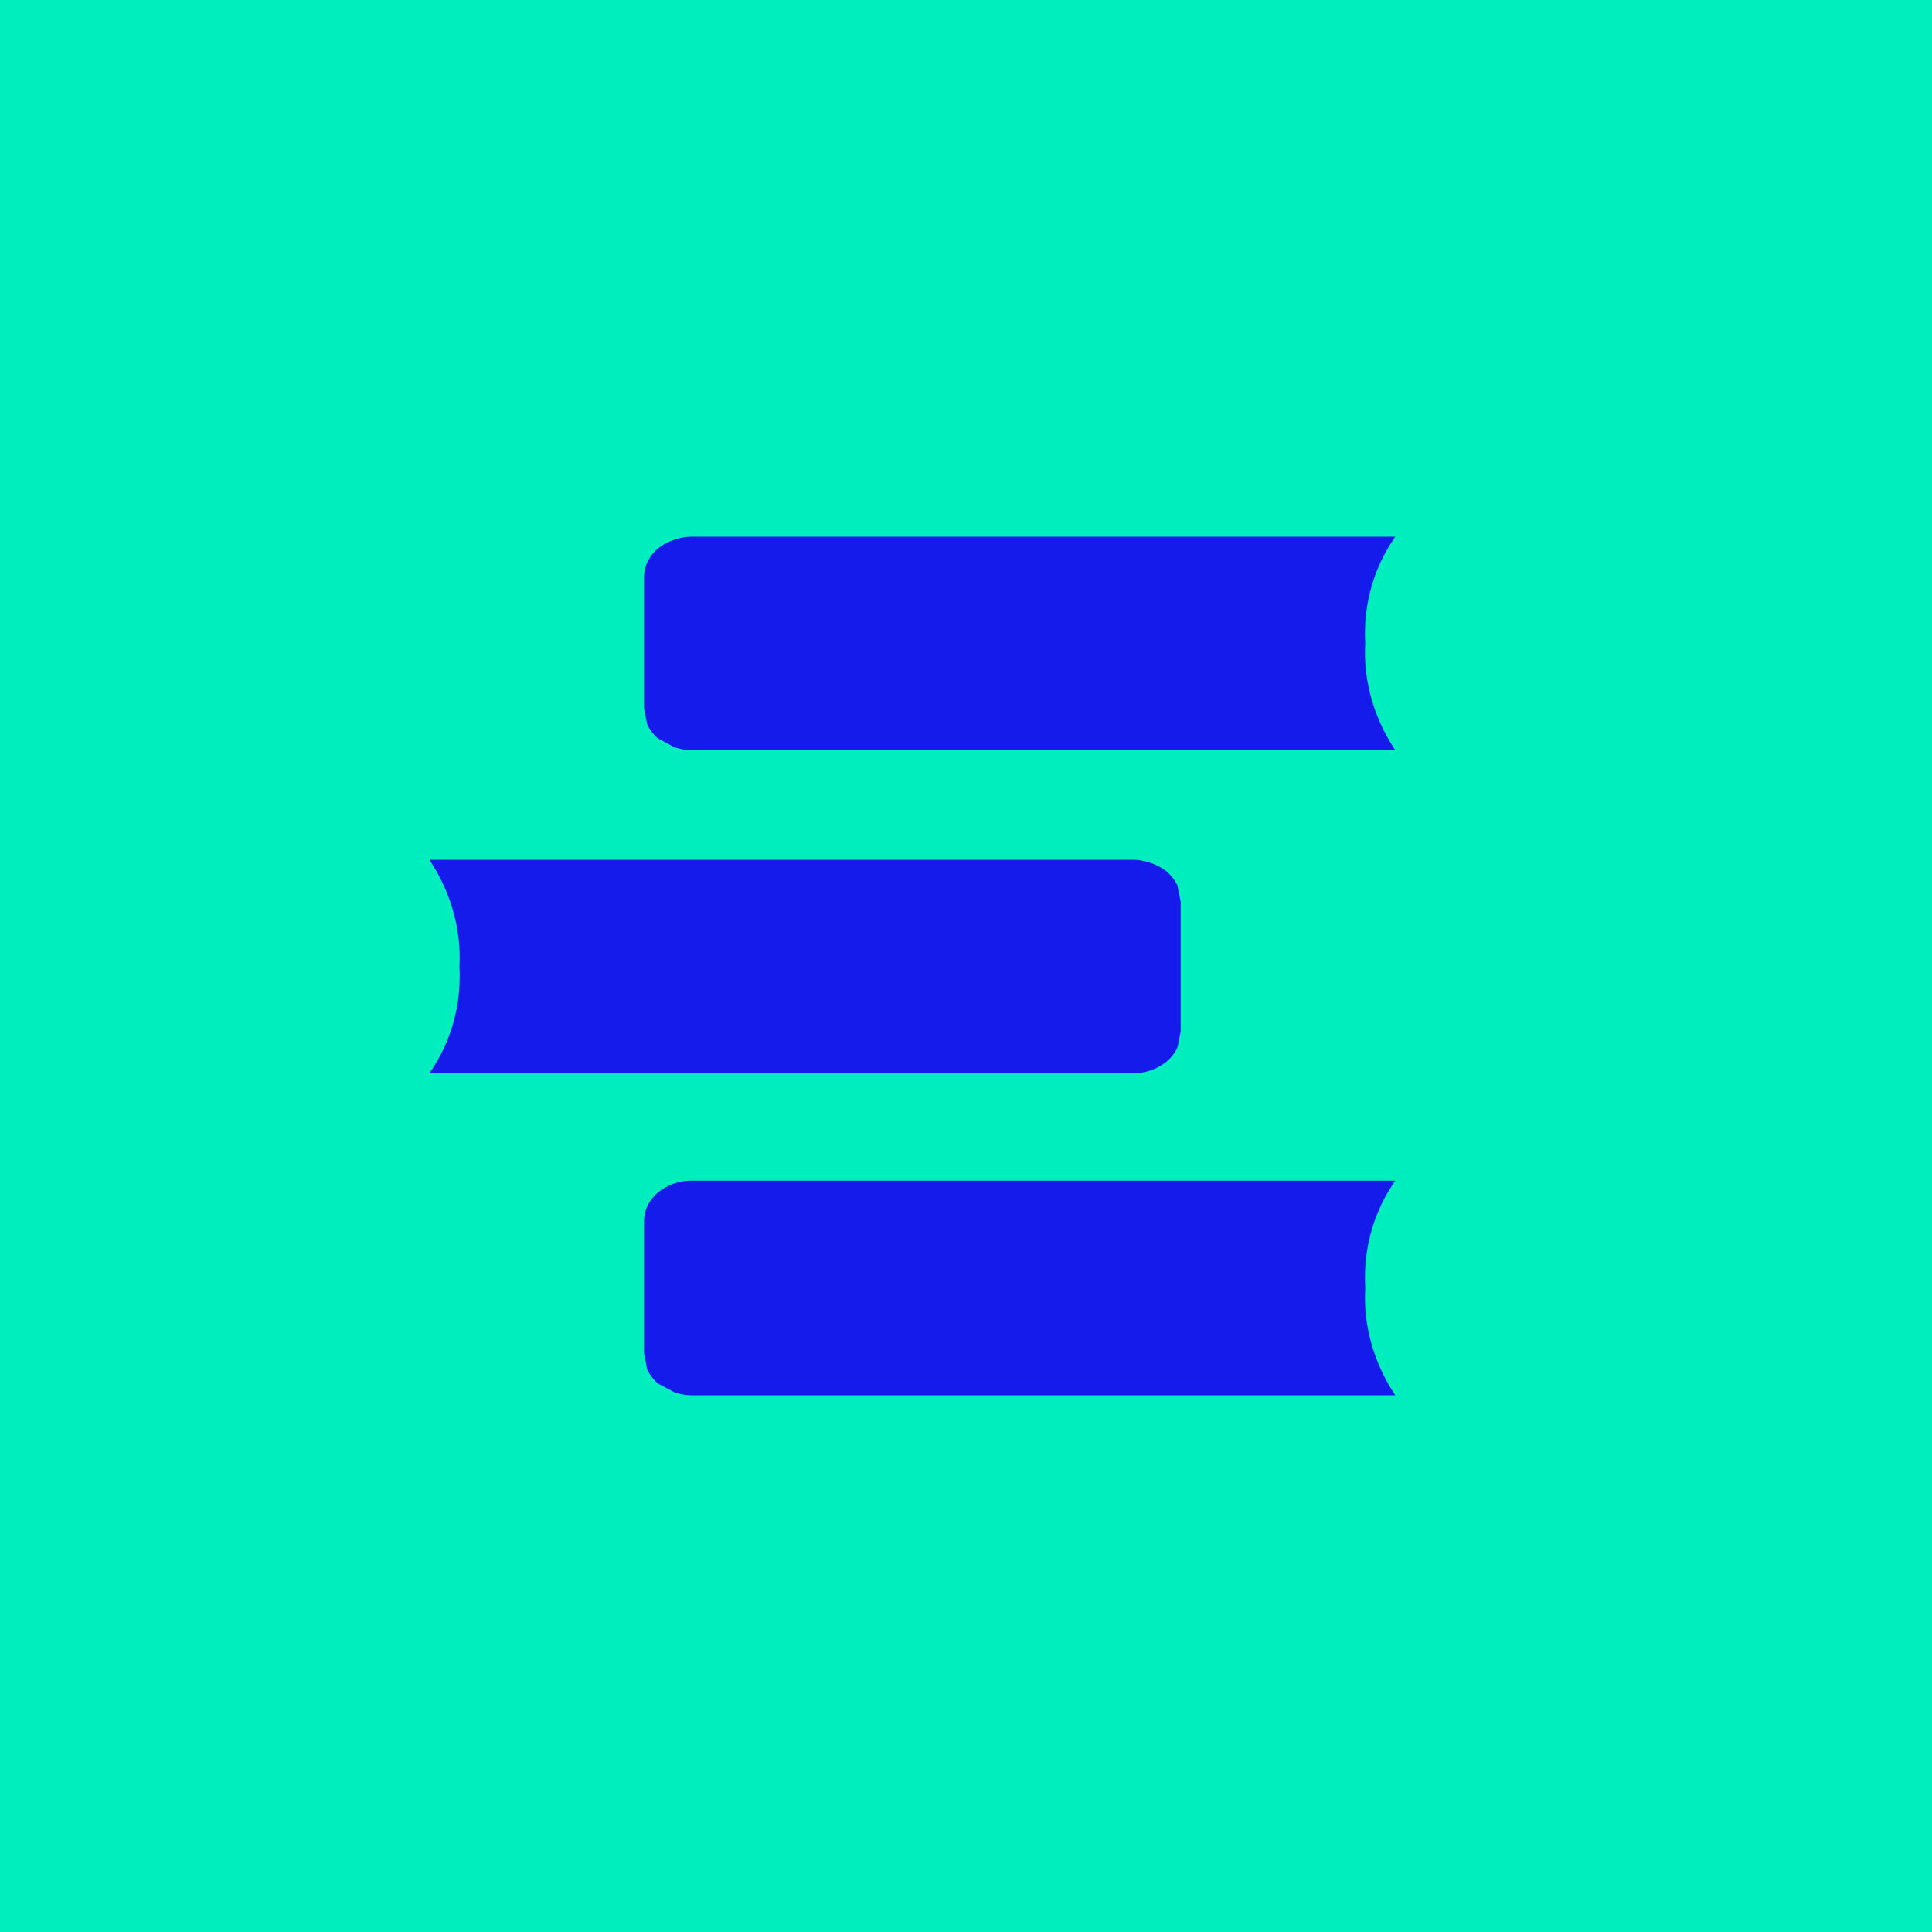 <!-- by TradingView --><svg width="18" height="18" viewBox="0 0 18 18" xmlns="http://www.w3.org/2000/svg"><path fill="#00EDBE" d="M0 0h18v18H0z"/><path d="M12.72 6c-.02-.35.07-.7.28-1H6.45a.5.5 0 0 0-.17.03.46.46 0 0 0-.15.08.4.4 0 0 0-.1.13.35.35 0 0 0-.03.15V6.6l.03.15a.4.4 0 0 0 .1.13l.15.08a.5.5 0 0 0 .17.03H13c-.2-.3-.3-.65-.28-1ZM4.28 9c.02.35-.07.7-.28 1h6.55a.5.5 0 0 0 .32-.11.4.4 0 0 0 .1-.13l.03-.15V8.4l-.03-.15a.4.4 0 0 0-.1-.13.46.46 0 0 0-.15-.08.5.5 0 0 0-.17-.03H4c.2.3.3.65.28 1M12.72 12c-.02-.35.07-.7.28-1H6.45a.5.5 0 0 0-.32.11.4.4 0 0 0-.1.13.35.35 0 0 0-.03.15v1.22l.03.15a.4.4 0 0 0 .1.13l.15.08a.5.5 0 0 0 .17.03H13c-.2-.3-.3-.65-.28-1Z" fill="#141BEB"/></svg>